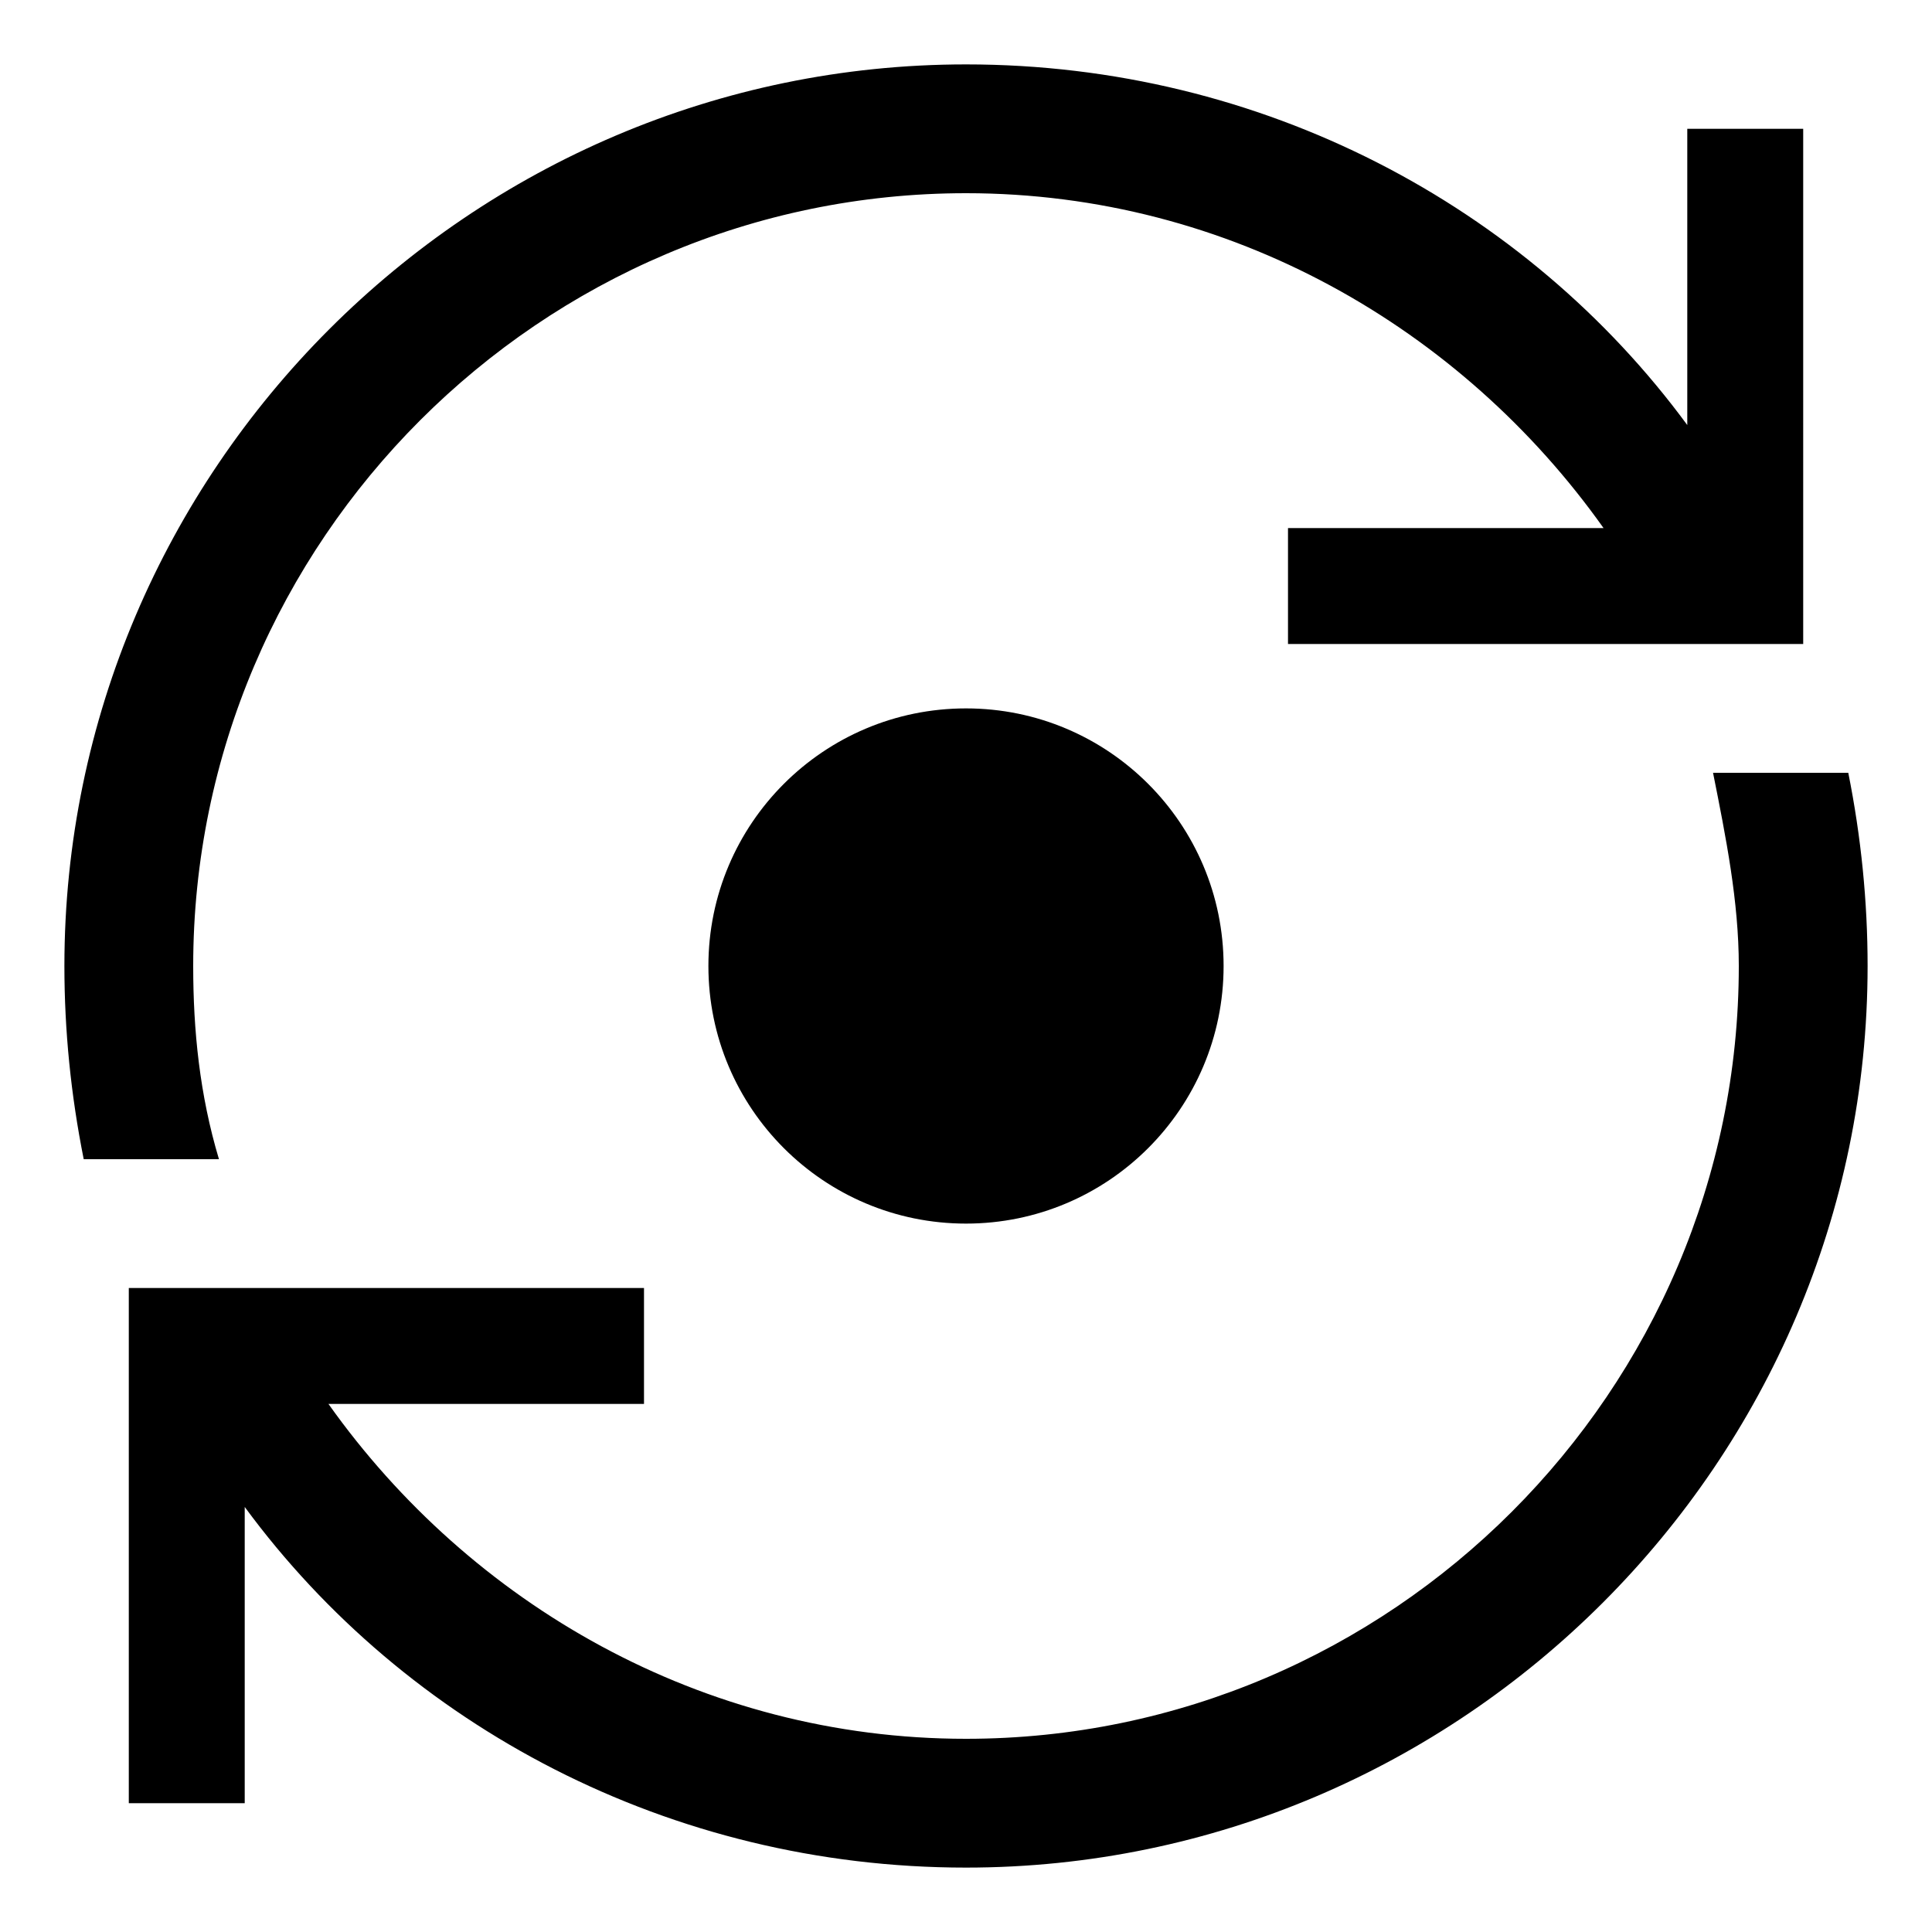 <svg xmlns="http://www.w3.org/2000/svg" height="30" viewBox="0 0 30 30"><path d="M3 15C3 8.4 8.4 3 15 3c4.1 0 7.7 2.1 9.9 5.2H20V10h8V2h-1.8v4.6C23.7 3.2 19.6 1 15 1 7.3 1 1 7.3 1 15c0 1 .1 2 .3 3h2.1c-.3-1-.4-2-.4-3zM28.7 12h-2.1c.2 1 .4 2 .4 3 0 6.6-5.4 12-12 12-4.1 0-7.7-2.1-9.9-5.2H10V20H2v8h1.8v-4.6C6.3 26.8 10.4 29 15 29c7.7 0 14-6.3 14-14 0-1-.1-2-.3-3z"/><circle cx="15" cy="15" r="4"/></svg>